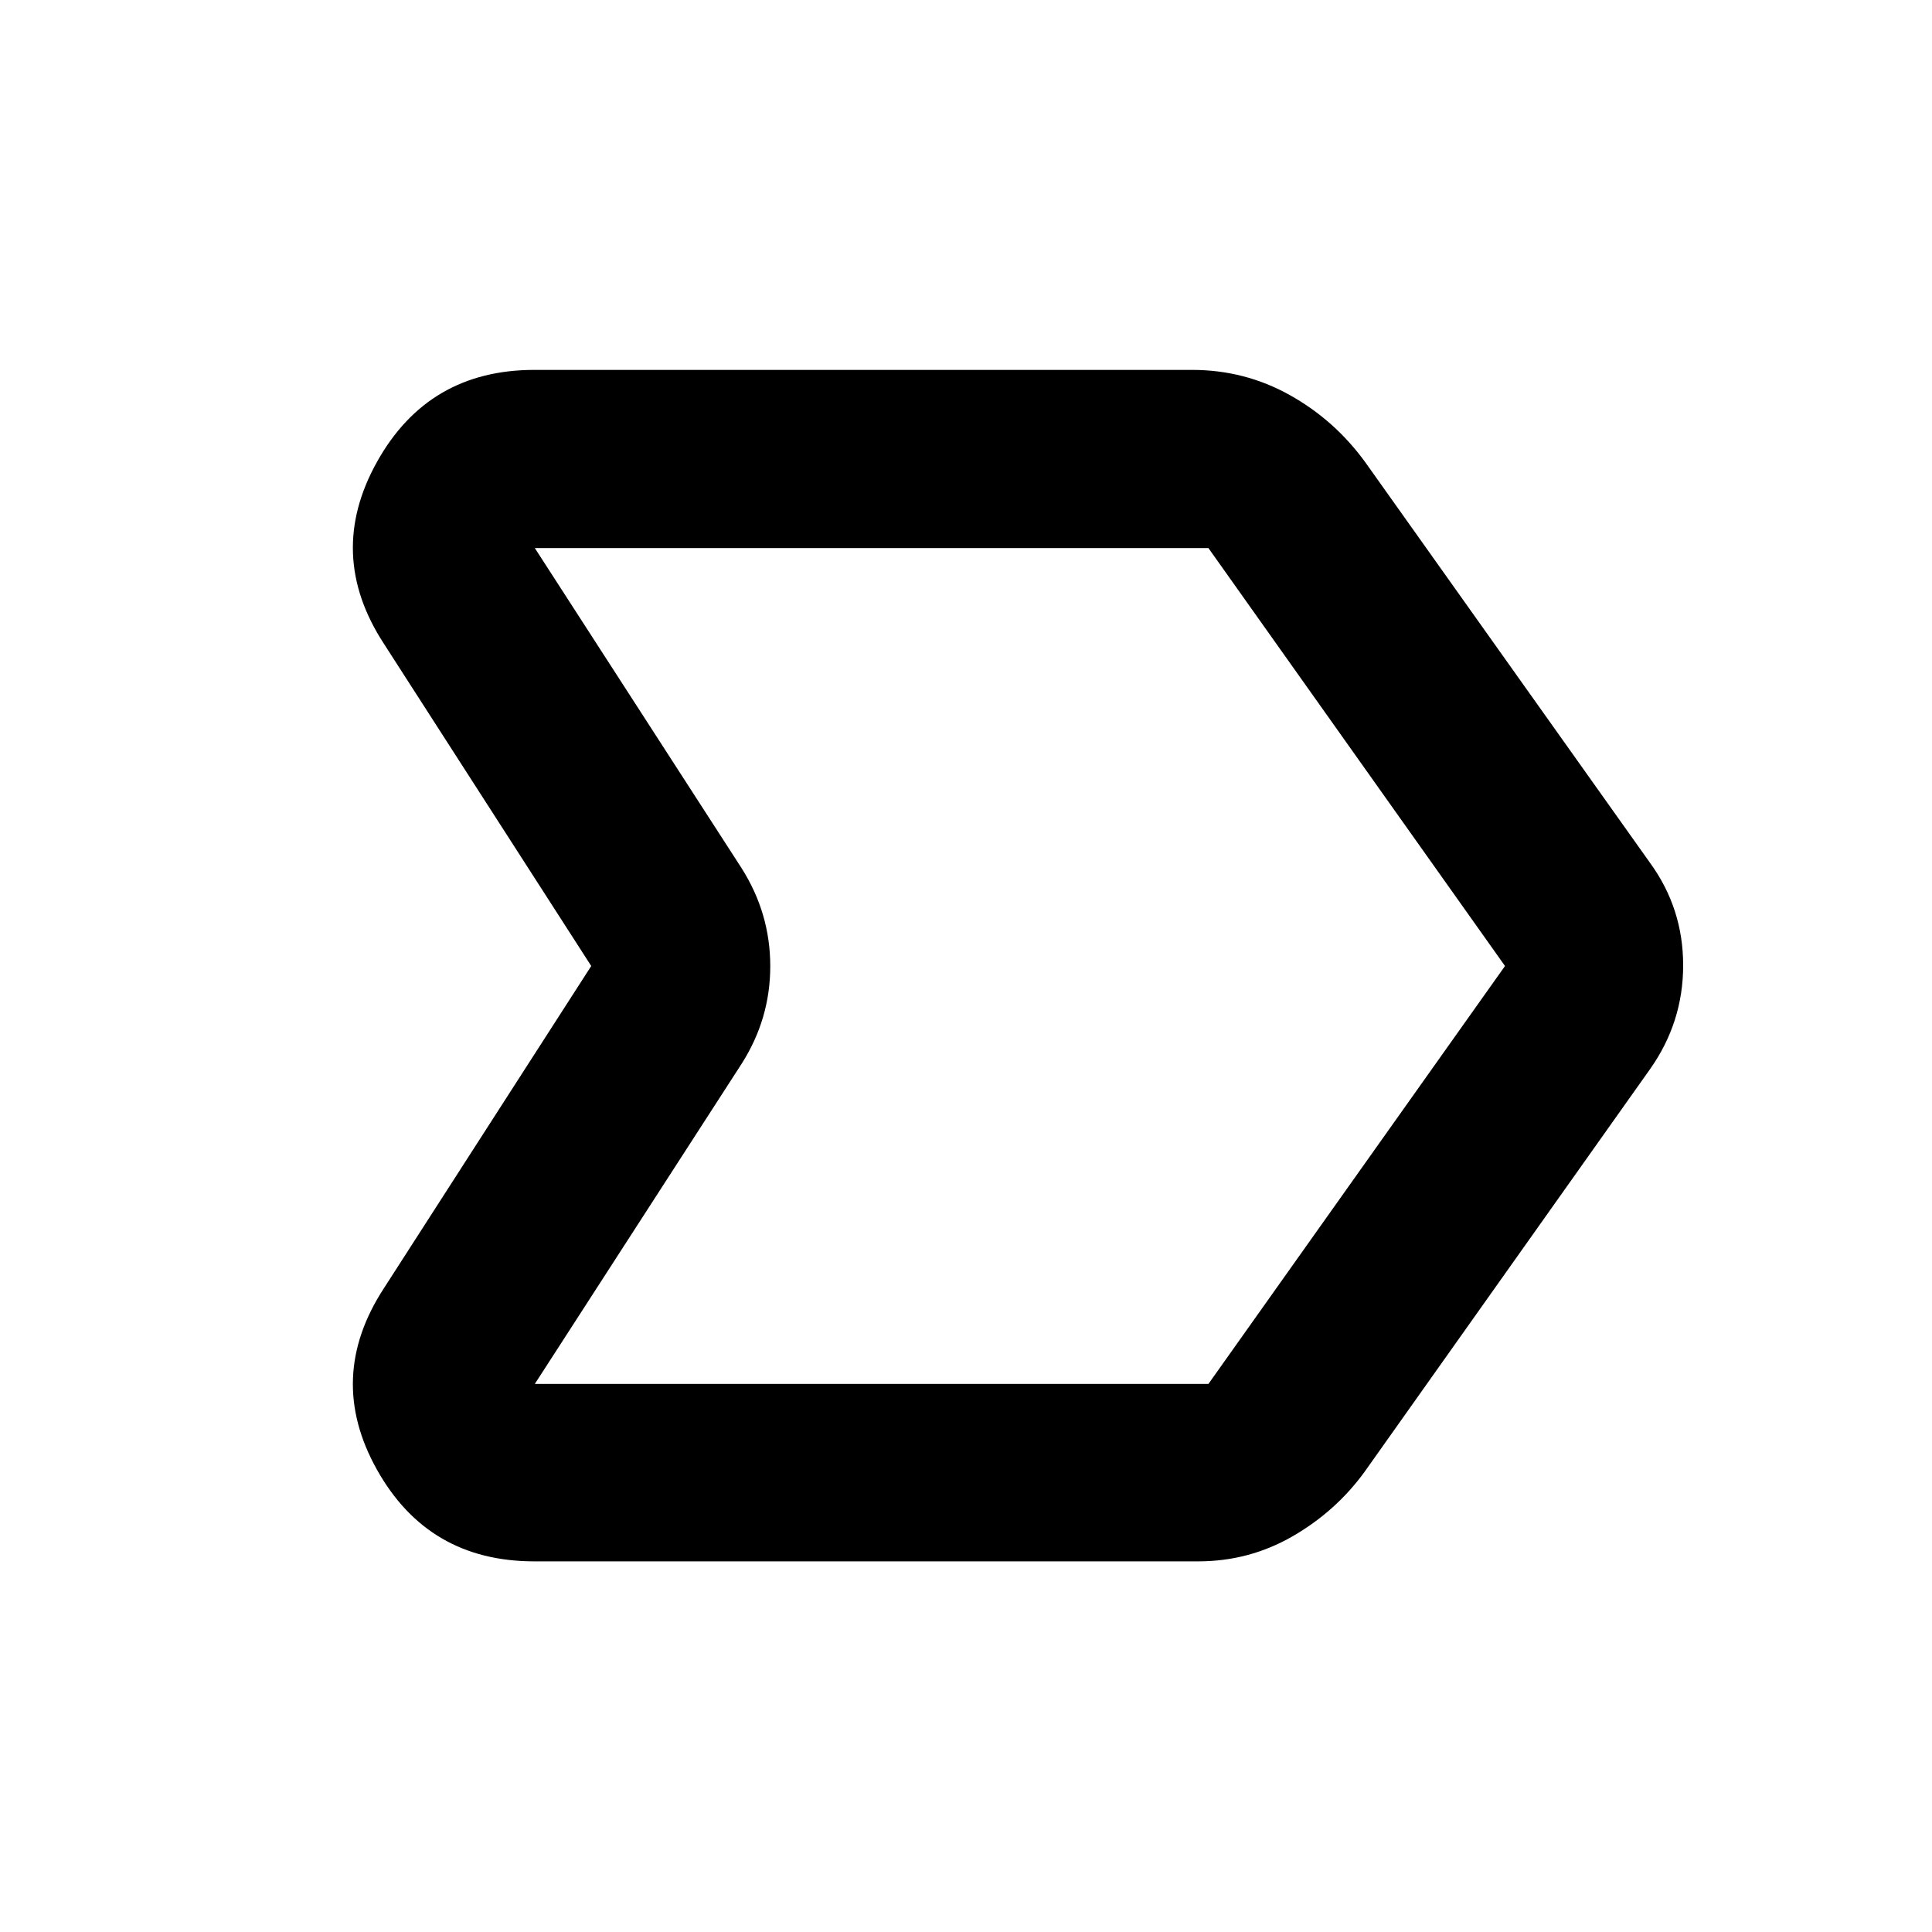 <svg xmlns="http://www.w3.org/2000/svg" height="40" viewBox="0 -960 960 960" width="40"><path d="M265.51-184.17q-52.75 0-78.24-45.62-25.49-45.62 3.48-90.07L293.78-480 190.75-640.14q-28.97-44.45-3.48-90.26 25.49-45.8 78.24-45.8h326.87q26.14 0 48.55 12.53 22.4 12.52 37.62 33.57l141.32 198.81q16.48 22.64 16.48 50.95 0 28.31-16.48 51.63L677.99-228.58q-14.29 19.64-35.82 32.02-21.54 12.39-46.77 12.39H265.51Zm334.94-88.15L747.83-480 600.45-687.68H265.74l102.8 159.14q14.2 22.46 14.2 48.61t-14.2 48.47l-102.8 159.14h334.71ZM506.78-480Z"/></svg>